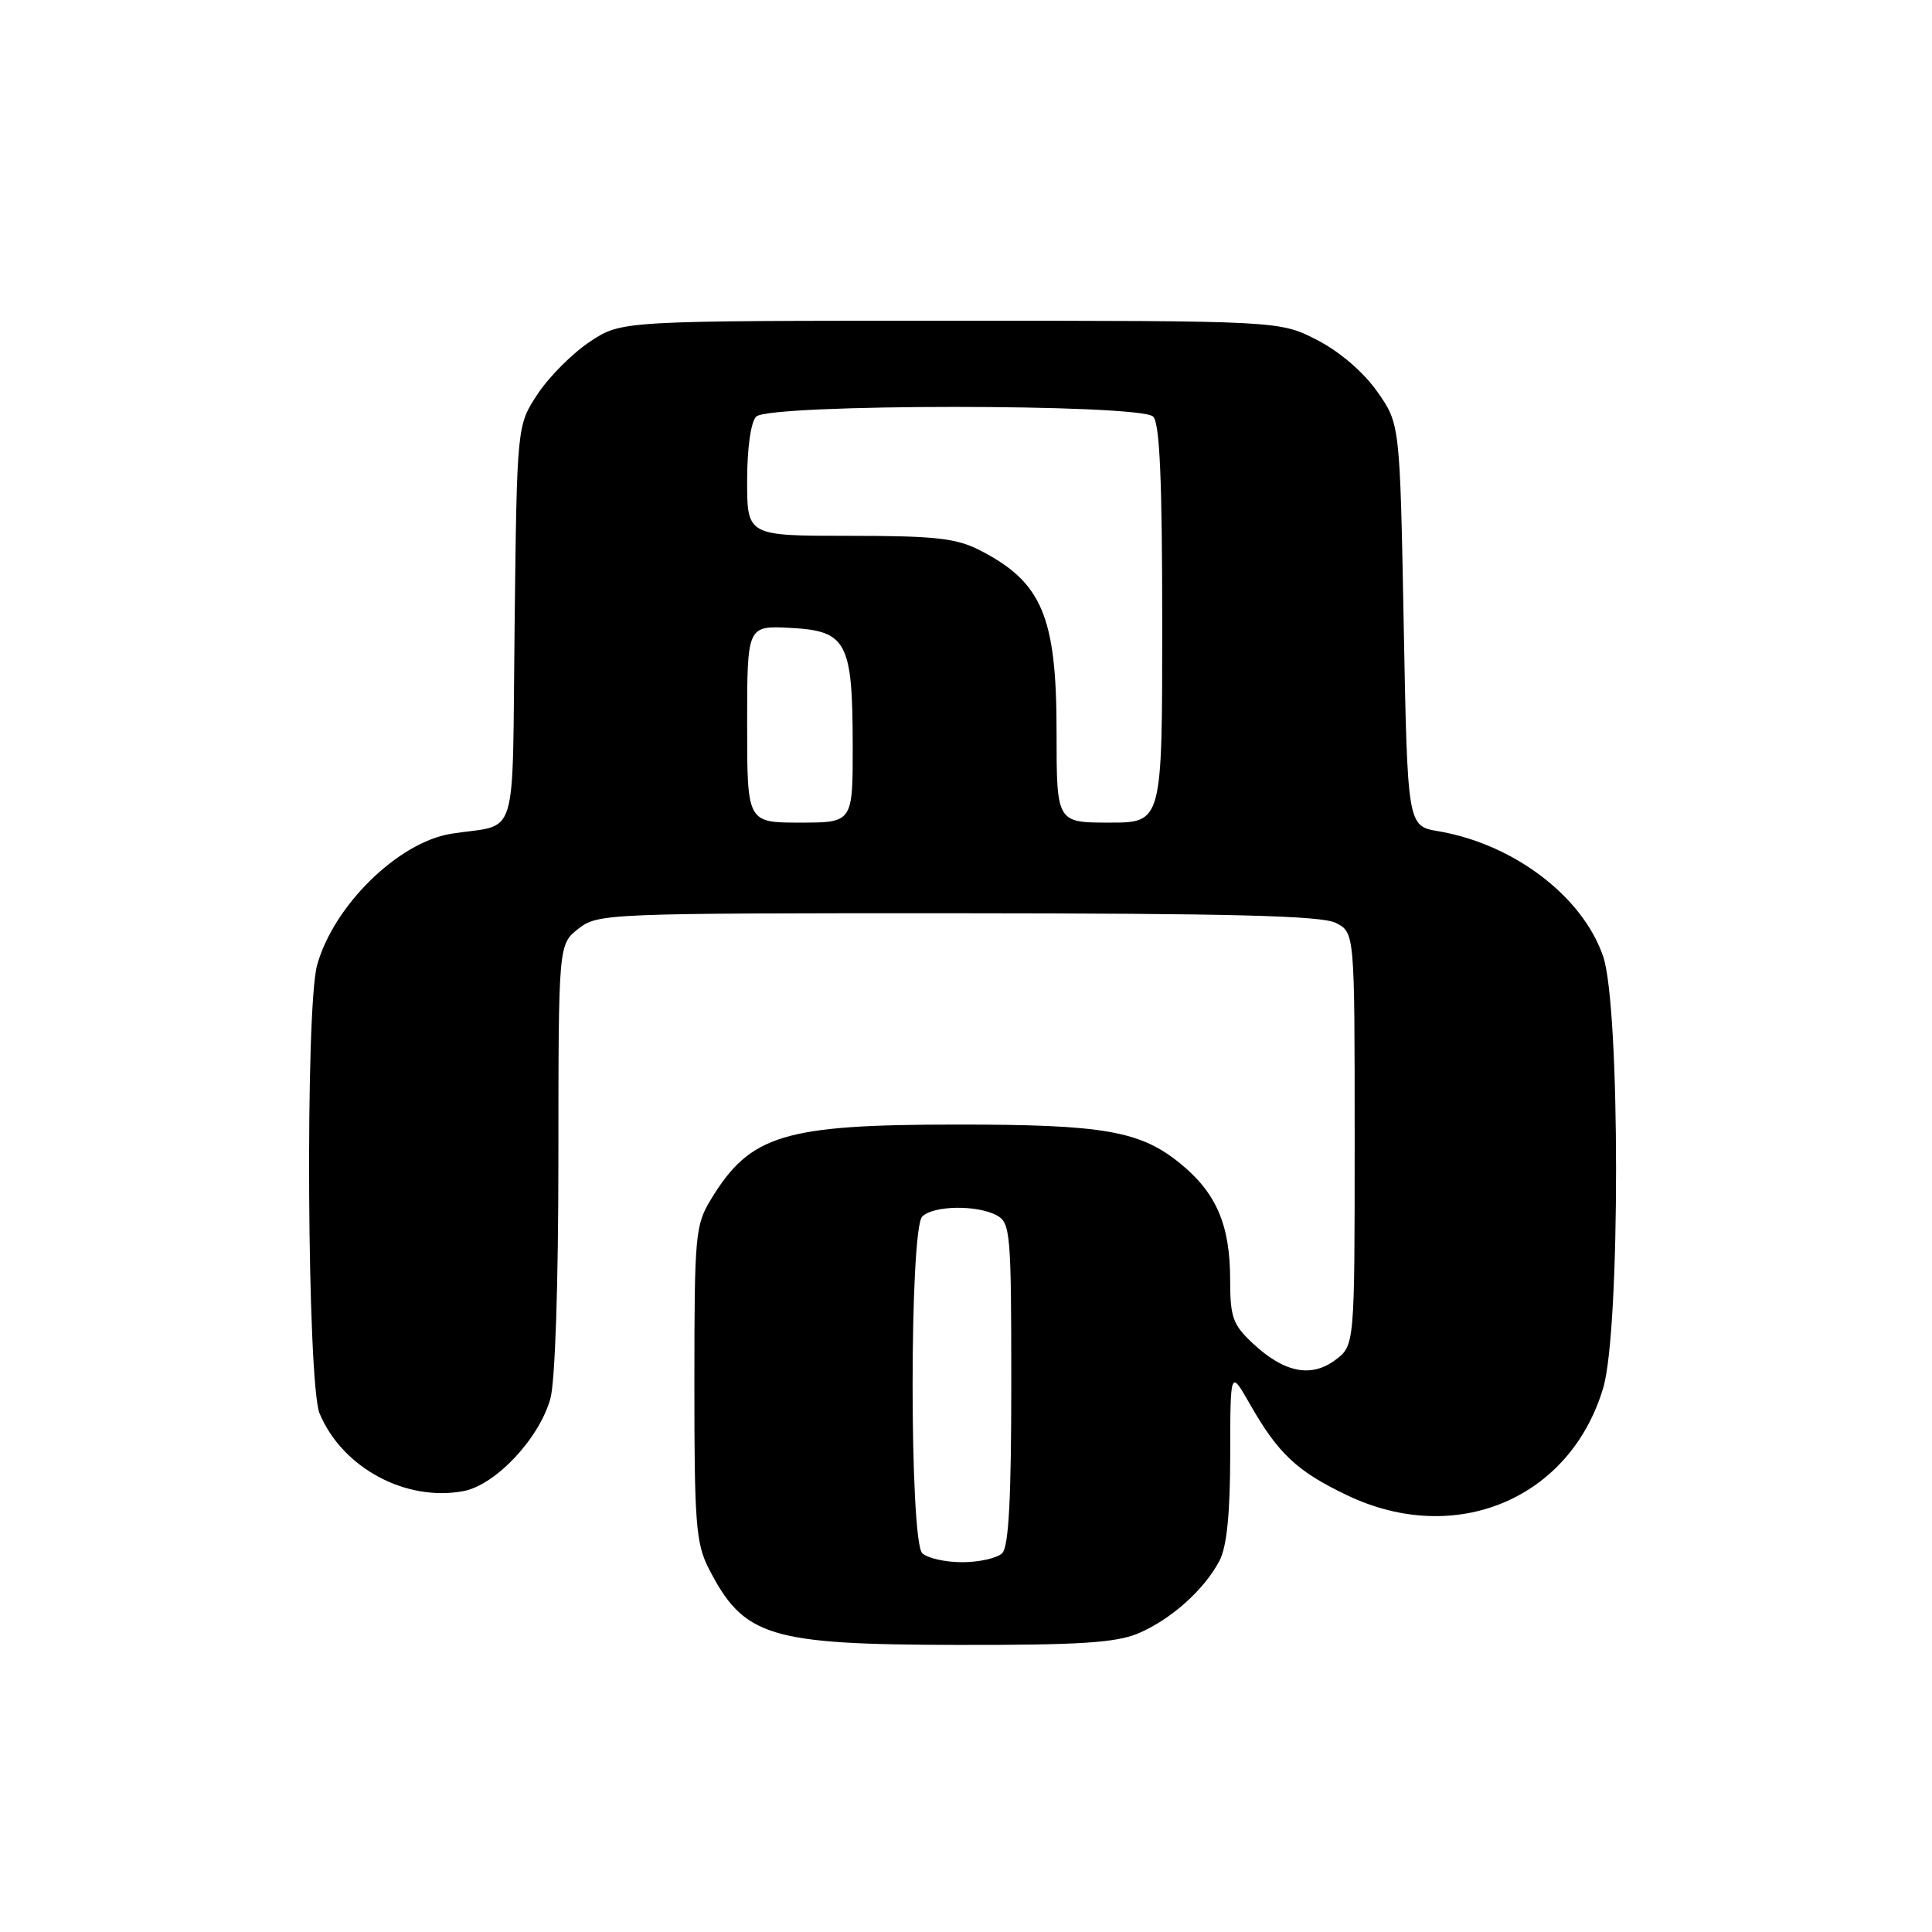 <?xml version="1.0" encoding="UTF-8" standalone="no"?>
<!DOCTYPE svg PUBLIC "-//W3C//DTD SVG 1.1//EN" "http://www.w3.org/Graphics/SVG/1.1/DTD/svg11.dtd" >
<svg xmlns="http://www.w3.org/2000/svg" xmlns:xlink="http://www.w3.org/1999/xlink" version="1.1" viewBox="0 0 256 256">
 <g >
 <path fill="currentColor"
d=" M 150.78 216.45 C 155.10 214.64 159.58 210.65 161.59 206.80 C 162.56 204.94 163.00 200.56 163.01 192.80 C 163.02 181.50 163.02 181.50 165.59 186.00 C 169.36 192.62 171.83 194.94 178.50 198.13 C 192.87 205.00 208.07 198.62 212.44 183.88 C 214.71 176.25 214.70 133.40 212.43 126.74 C 209.71 118.78 200.59 111.85 190.59 110.14 C 186.50 109.45 186.50 109.45 186.00 82.81 C 185.50 56.17 185.50 56.17 182.49 51.89 C 180.67 49.30 177.52 46.60 174.52 45.05 C 169.55 42.50 169.55 42.50 125.95 42.50 C 82.35 42.50 82.35 42.50 78.19 45.26 C 75.89 46.78 72.78 49.89 71.26 52.18 C 68.50 56.35 68.50 56.35 68.19 82.67 C 67.84 112.36 68.85 109.03 59.77 110.48 C 52.76 111.61 44.21 119.99 42.02 127.88 C 40.42 133.62 40.70 183.35 42.35 187.30 C 45.35 194.48 53.76 199.02 61.41 197.58 C 65.66 196.78 71.46 190.62 72.93 185.32 C 73.56 183.05 73.99 170.10 73.99 153.32 C 74.00 125.15 74.00 125.15 76.63 123.07 C 79.22 121.04 80.22 121.00 126.88 121.01 C 163.27 121.03 175.09 121.33 177.00 122.29 C 179.50 123.56 179.50 123.56 179.50 150.92 C 179.50 178.28 179.50 178.28 176.93 180.21 C 173.72 182.60 170.15 181.88 165.99 177.99 C 163.36 175.53 163.00 174.53 163.00 169.57 C 163.00 162.38 161.20 158.13 156.50 154.26 C 151.15 149.85 146.34 149.00 126.81 149.01 C 103.90 149.01 99.43 150.36 94.26 158.83 C 92.12 162.32 92.01 163.51 92.01 183.29 C 92.00 201.72 92.21 204.50 93.89 207.79 C 98.54 216.89 101.85 217.91 126.78 217.96 C 142.92 217.99 147.82 217.68 150.78 216.45 Z  M 122.20 205.80 C 120.50 204.10 120.50 162.90 122.20 161.20 C 123.67 159.73 129.44 159.63 132.07 161.04 C 133.88 162.01 134.00 163.33 134.00 183.34 C 134.00 198.54 133.66 204.94 132.80 205.80 C 132.14 206.46 129.75 207.00 127.50 207.00 C 125.25 207.00 122.86 206.46 122.20 205.80 Z  M 99.00 95.95 C 99.00 82.90 99.00 82.90 104.73 83.20 C 112.20 83.59 112.97 85.04 112.99 98.75 C 113.00 109.00 113.00 109.00 106.00 109.00 C 99.00 109.00 99.00 109.00 99.00 95.95 Z  M 140.00 96.95 C 140.00 81.66 138.07 77.12 129.79 72.89 C 126.69 71.31 123.85 71.00 112.54 71.00 C 99.00 71.00 99.00 71.00 99.00 63.70 C 99.00 59.36 99.49 55.91 100.20 55.20 C 101.91 53.49 151.09 53.49 152.80 55.20 C 153.67 56.07 154.00 63.58 154.00 82.70 C 154.00 109.00 154.00 109.00 147.00 109.00 C 140.00 109.00 140.00 109.00 140.00 96.95 Z "/>
</g>
</svg>